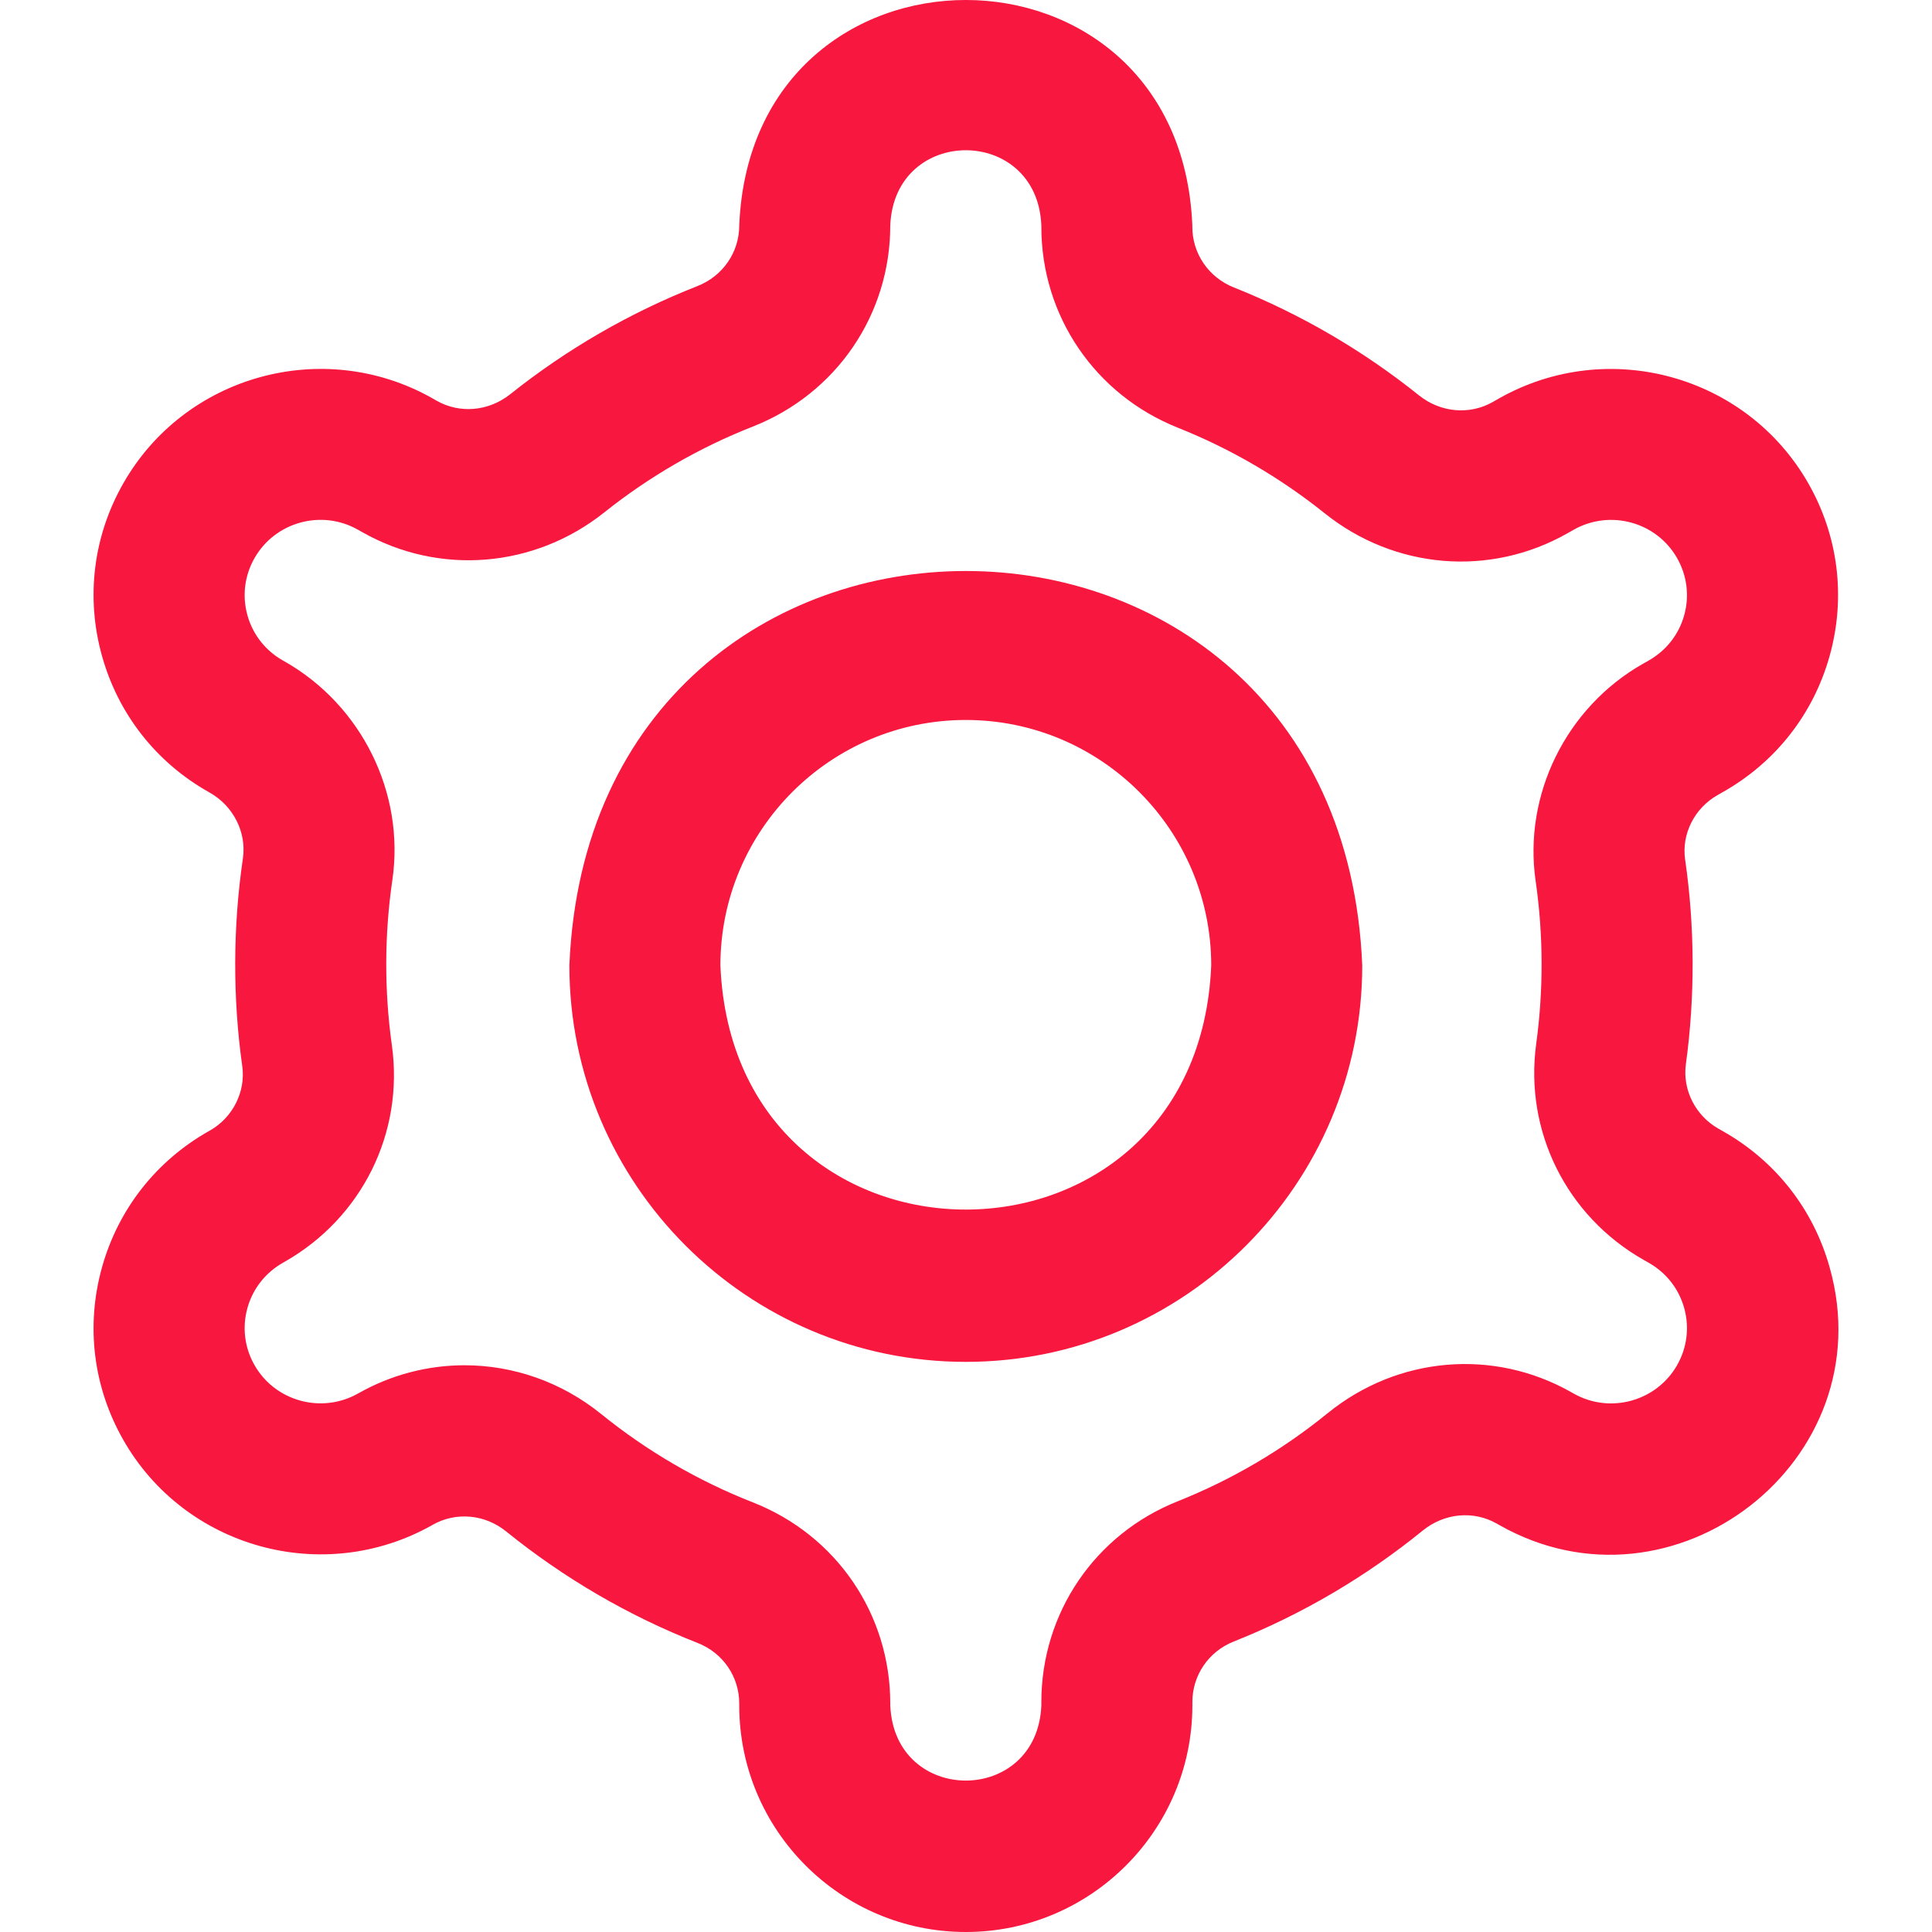 <svg width="41" height="41" viewBox="0 0 41 41" fill="none" xmlns="http://www.w3.org/2000/svg">
<g clip-path="url(#clip0)">
<path d="M20.496 41C17.845 41 15.688 38.843 15.688 36.192V36.152C15.688 35.582 15.342 35.077 14.807 34.867C13.34 34.291 11.972 33.494 10.742 32.5C10.289 32.133 9.675 32.079 9.179 32.36C9.177 32.361 9.171 32.365 9.17 32.366C6.861 33.667 3.919 32.853 2.613 30.551C1.979 29.435 1.819 28.14 2.162 26.904C2.505 25.666 3.312 24.636 4.434 24.003L4.454 23.992C4.941 23.716 5.217 23.166 5.141 22.625C4.937 21.171 4.942 19.67 5.155 18.216C5.235 17.666 4.954 17.107 4.455 16.823L4.429 16.808C3.312 16.179 2.505 15.149 2.162 13.911C1.819 12.675 1.979 11.379 2.613 10.264C3.919 7.962 6.861 7.148 9.17 8.449L9.266 8.504C9.759 8.784 10.371 8.729 10.828 8.366C12.034 7.405 13.371 6.633 14.801 6.071C15.34 5.859 15.688 5.353 15.688 4.783C15.953 -1.596 25.041 -1.593 25.303 4.783V4.815C25.303 5.382 25.649 5.887 26.184 6.1C27.599 6.664 28.921 7.435 30.113 8.39C30.57 8.756 31.184 8.811 31.677 8.532L31.817 8.452C34.131 7.148 37.072 7.962 38.379 10.264C39.013 11.379 39.173 12.675 38.83 13.911C38.487 15.149 37.68 16.179 36.558 16.811L36.448 16.874C35.959 17.151 35.682 17.701 35.761 18.24C35.968 19.672 35.973 21.15 35.777 22.583C35.702 23.125 35.979 23.674 36.464 23.95L36.561 24.005C37.681 24.637 38.487 25.666 38.83 26.904C39.981 30.995 35.514 34.458 31.822 32.366L31.766 32.334C31.269 32.051 30.652 32.109 30.194 32.48C28.979 33.467 27.628 34.26 26.179 34.837C25.647 35.049 25.304 35.553 25.304 36.12V36.192C25.304 38.843 23.147 41 20.496 41V41ZM9.857 28.973C10.886 28.973 11.909 29.322 12.757 30.007C13.732 30.796 14.816 31.427 15.978 31.883C17.749 32.579 18.893 34.254 18.893 36.152V36.192C18.982 38.319 22.011 38.317 22.099 36.192V36.12C22.099 34.233 23.234 32.56 24.992 31.86C26.14 31.402 27.211 30.774 28.174 29.991C29.664 28.782 31.695 28.608 33.349 29.547L33.4 29.576C34.17 30.01 35.155 29.738 35.592 28.969C35.802 28.599 35.855 28.17 35.742 27.761C35.628 27.349 35.359 27.007 34.985 26.796C34.983 26.795 34.982 26.794 34.98 26.793L34.881 26.737C33.242 25.806 32.347 24.005 32.601 22.148C32.757 21.011 32.753 19.835 32.589 18.699C32.323 16.865 33.238 15.011 34.865 14.087L34.98 14.022C35.359 13.808 35.628 13.466 35.742 13.054C35.855 12.645 35.802 12.216 35.592 11.846C35.155 11.076 34.17 10.805 33.396 11.242L33.26 11.319C31.619 12.25 29.598 12.083 28.111 10.892C27.165 10.135 26.117 9.524 24.997 9.077C23.236 8.375 22.099 6.702 22.099 4.815V4.783C22.011 2.657 18.981 2.657 18.893 4.783C18.893 6.68 17.747 8.356 15.974 9.053C14.841 9.499 13.781 10.111 12.825 10.873C11.339 12.057 9.321 12.221 7.684 11.291L7.592 11.239C6.822 10.805 5.837 11.076 5.4 11.846C5.19 12.216 5.137 12.645 5.25 13.054C5.364 13.466 5.633 13.808 6.007 14.019L6.038 14.036C7.677 14.967 8.597 16.834 8.326 18.68C8.157 19.833 8.154 21.027 8.316 22.181C8.576 24.04 7.681 25.845 6.037 26.779L6.012 26.793C5.633 27.006 5.364 27.349 5.25 27.761C5.137 28.17 5.19 28.599 5.4 28.968C5.837 29.738 6.822 30.009 7.597 29.573C8.305 29.171 9.083 28.973 9.857 28.973V28.973ZM20.496 28.901C15.857 28.901 12.083 25.127 12.083 20.488C12.545 9.326 28.449 9.329 28.909 20.488C28.909 25.127 25.135 28.901 20.496 28.901V28.901ZM20.496 15.279C17.624 15.279 15.288 17.616 15.288 20.488C15.574 27.397 25.419 27.395 25.704 20.488C25.704 17.616 23.368 15.279 20.496 15.279V15.279Z" fill="#F8173E"/>
</g>
<defs>
<clipPath id="clip0">
<rect width="41" height="41" fill="white"/>
</clipPath>
</defs>
</svg>
